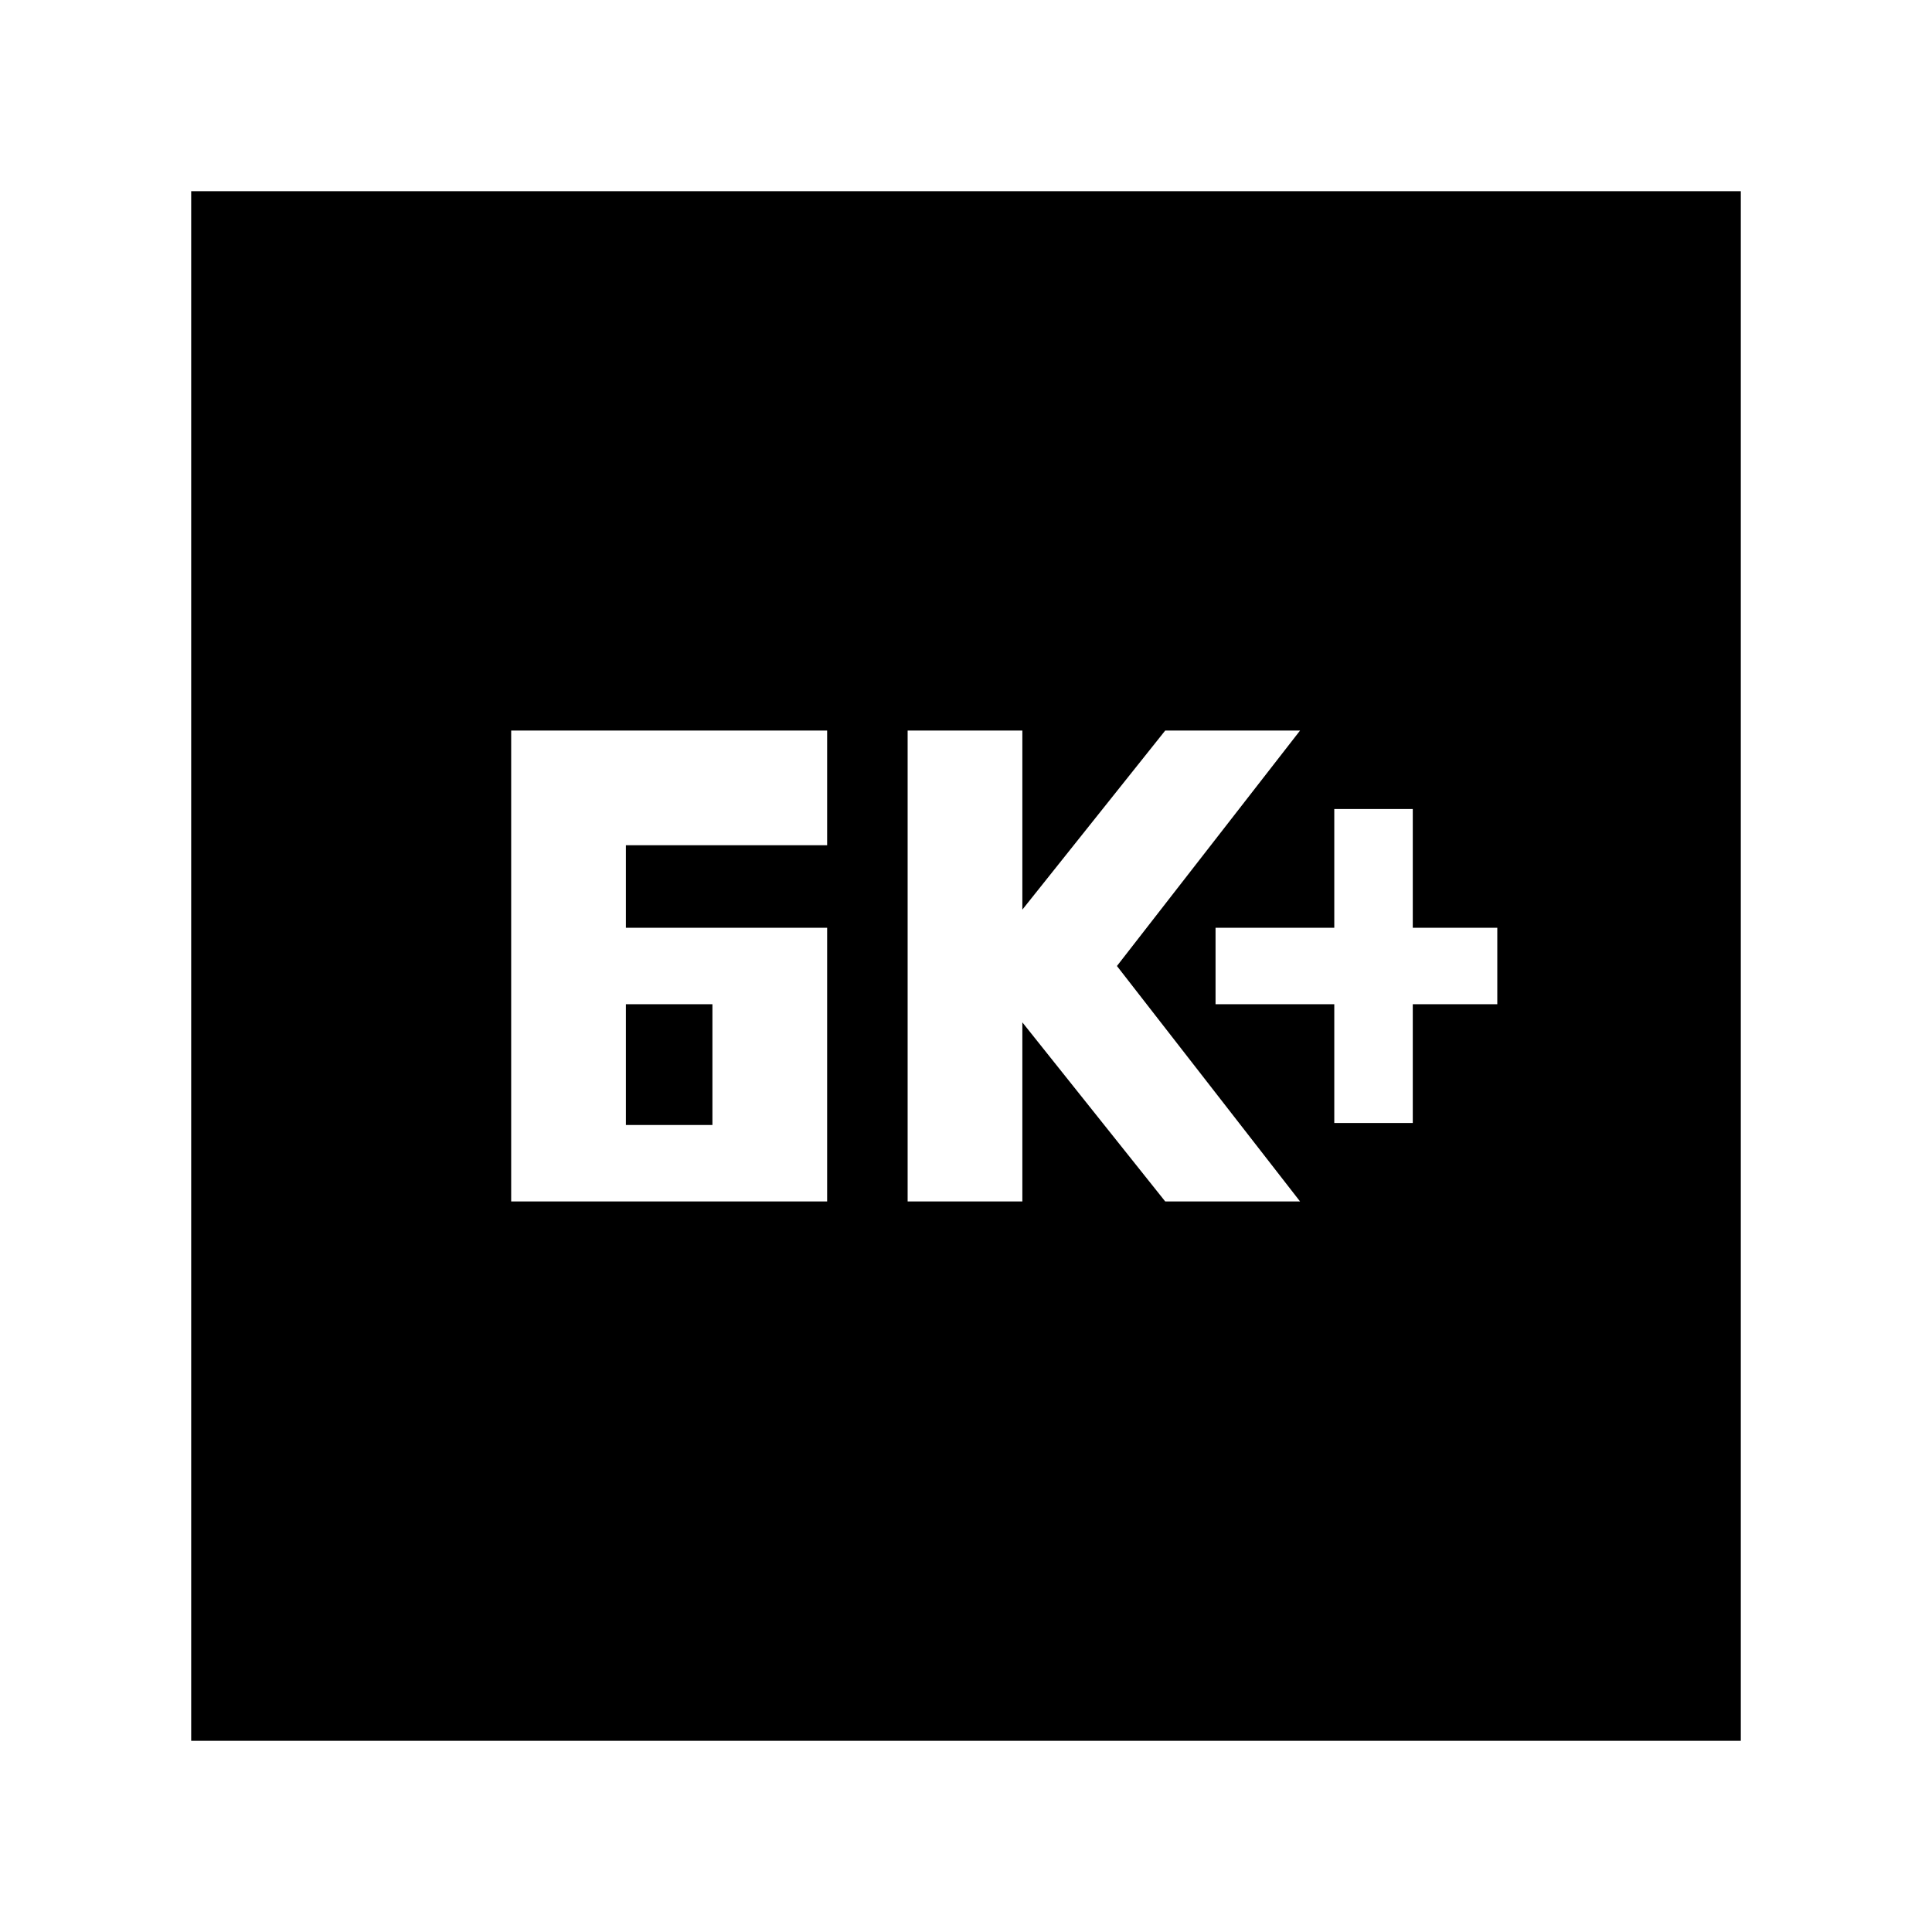 <svg xmlns="http://www.w3.org/2000/svg" height="24" viewBox="0 -960 960 960" width="24"><path d="M254-363h157v-136H311v-41h100v-57H254v234Zm57-38v-60h43v60h-43Zm140 38h57v-89l71 89h67l-91-117 91-117h-67l-71 89v-89h-57v234Zm212-39h39v-59h42v-38h-42v-59h-39v59h-59v38h59v59ZM95-95v-770h770v770H95Z"/></svg>